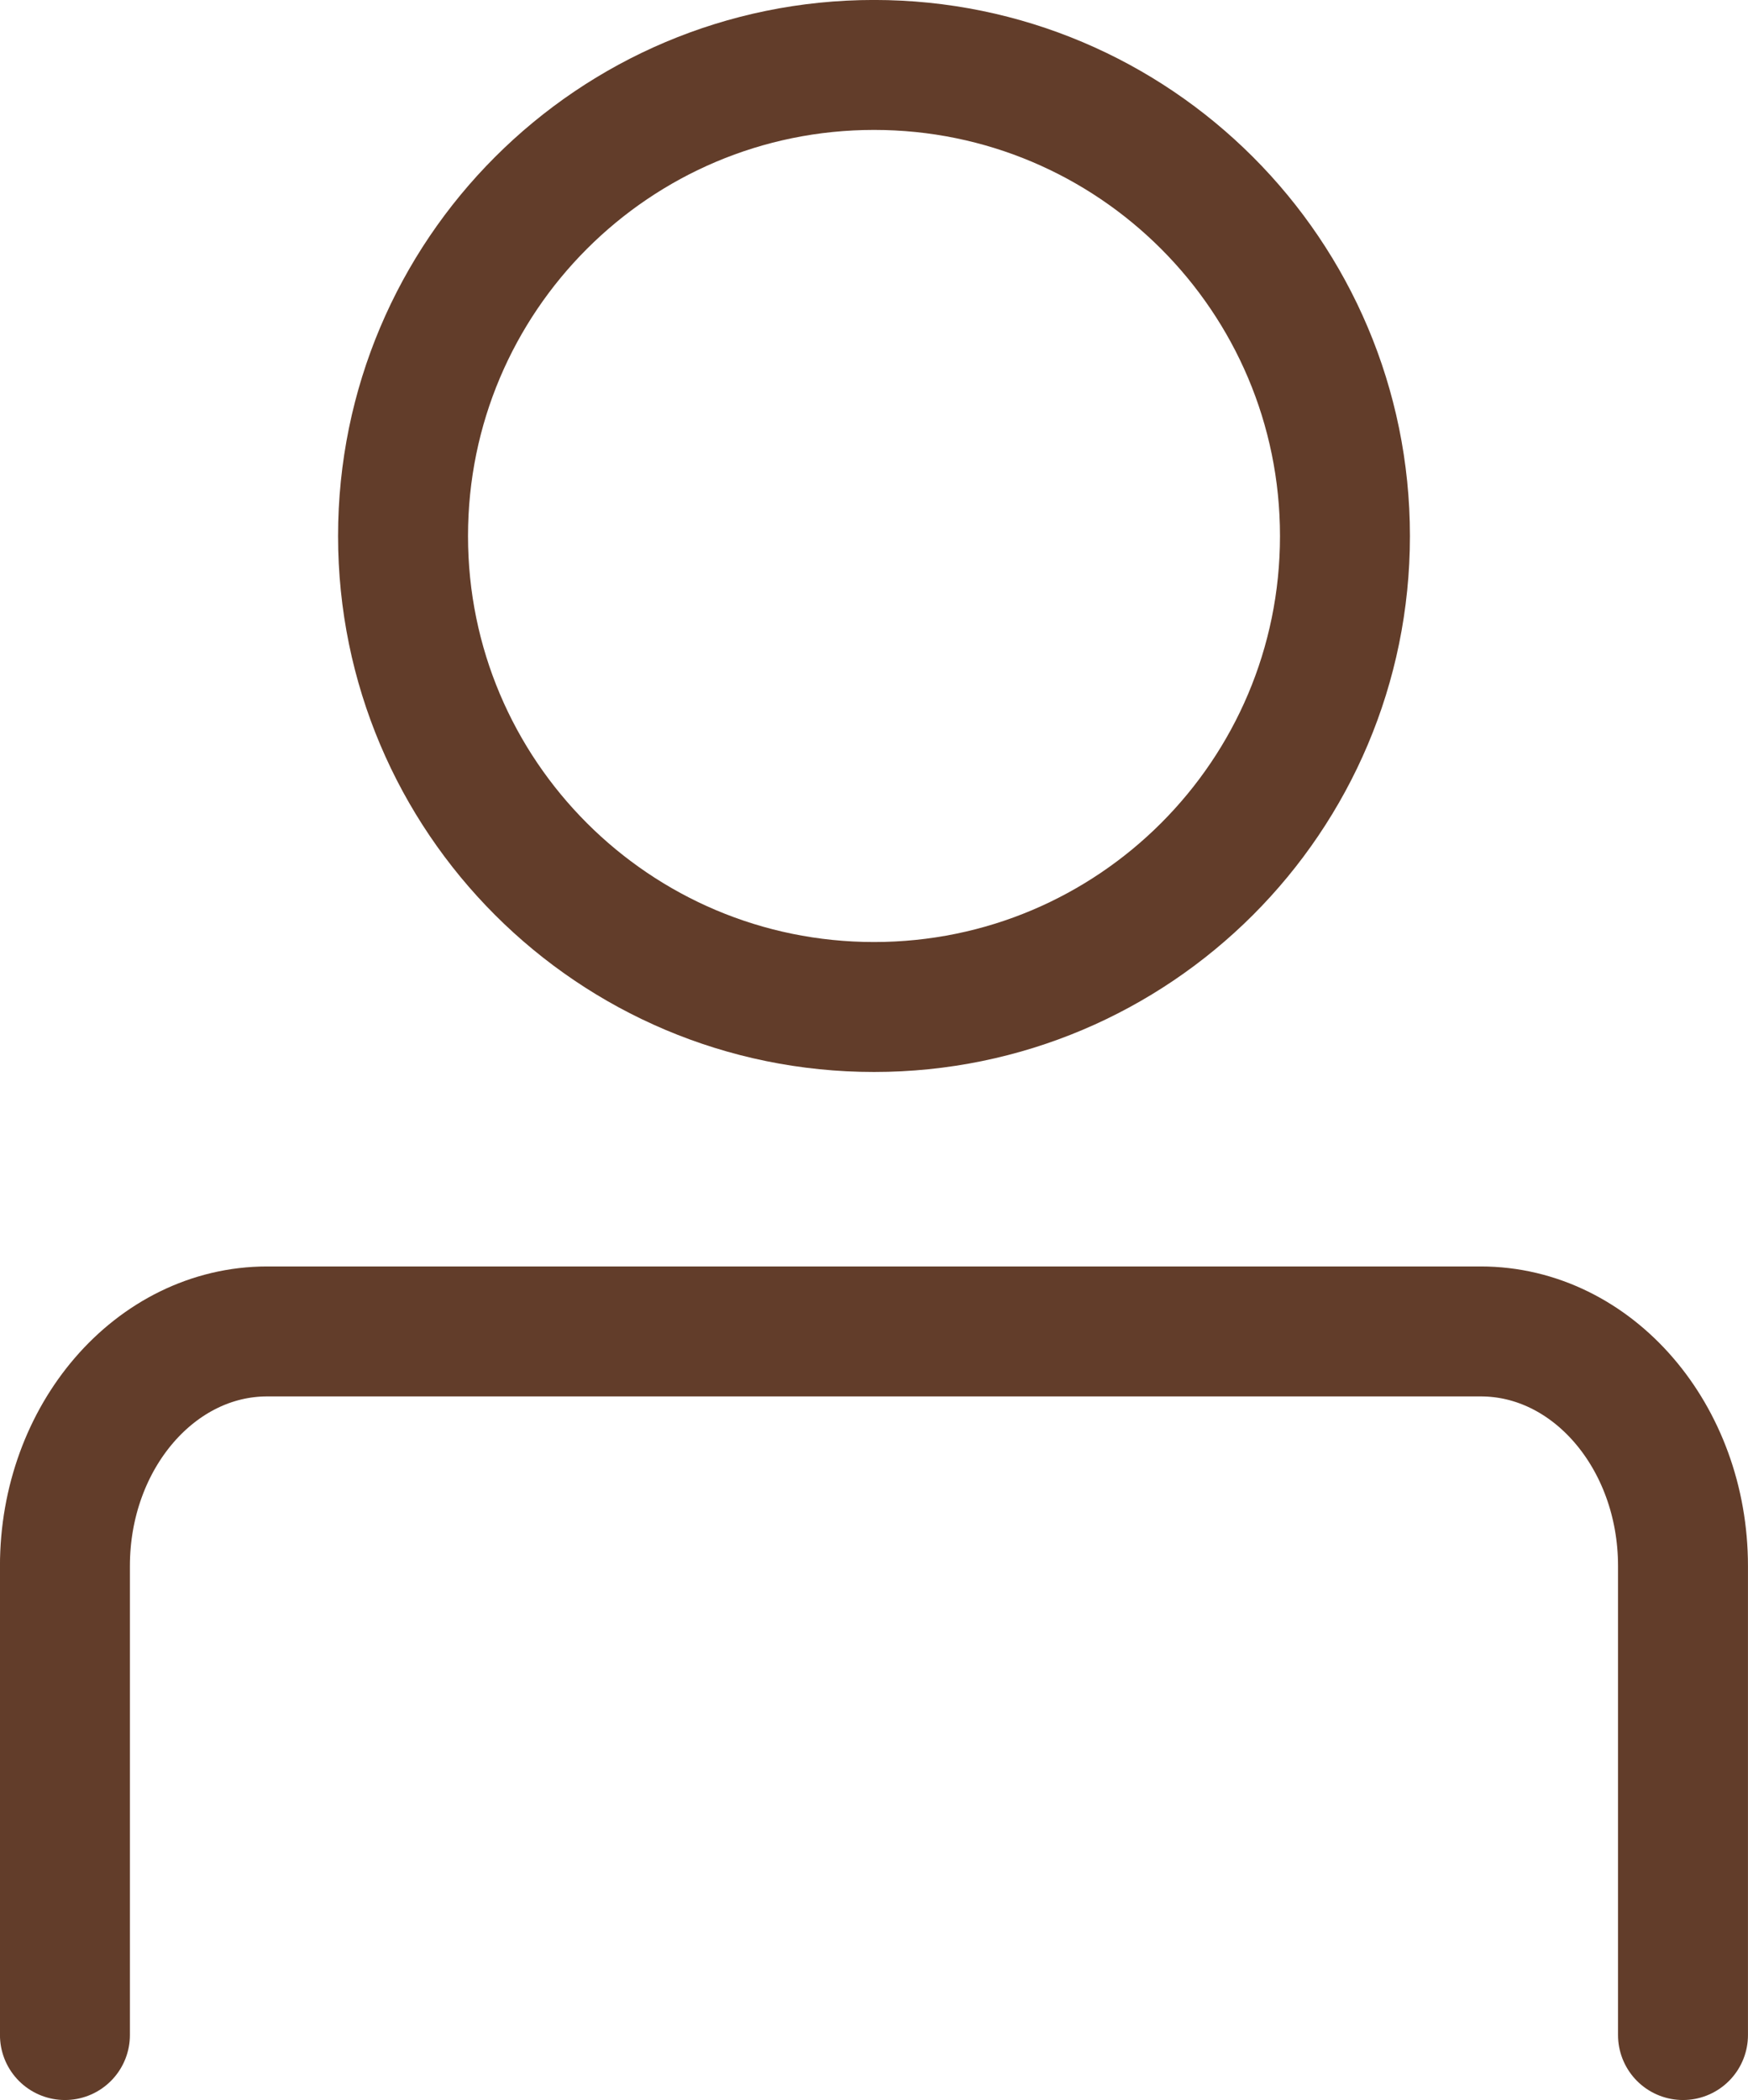 <svg width="24.847" height="29.847" viewBox="0 0 24.847 29.847" fill="none" xmlns="http://www.w3.org/2000/svg" xmlns:xlink="http://www.w3.org/1999/xlink">
	<desc>
			Created with Pixso.
	</desc>
	<defs/>
	<path id="Vector" d="M12.424 14.312C8.726 14.312 5.729 11.315 5.729 7.618C5.729 3.921 8.726 0.923 12.424 0.923C16.121 0.923 19.118 3.921 19.118 7.618C19.118 11.315 16.121 14.312 12.424 14.312Z" stroke="#623D2A" stroke-opacity="1" stroke-width="1.847" stroke-linejoin="round"/>
	<path id="Vector" d="M0.923 28.923L0.923 22.257C0.923 20.416 2.211 18.923 3.798 18.923L21.048 18.923C22.636 18.923 23.923 20.416 23.923 22.257L23.923 28.923" stroke="#623D2A" stroke-opacity="1" stroke-width="1.847" stroke-linejoin="round" stroke-linecap="round"/>
</svg>
